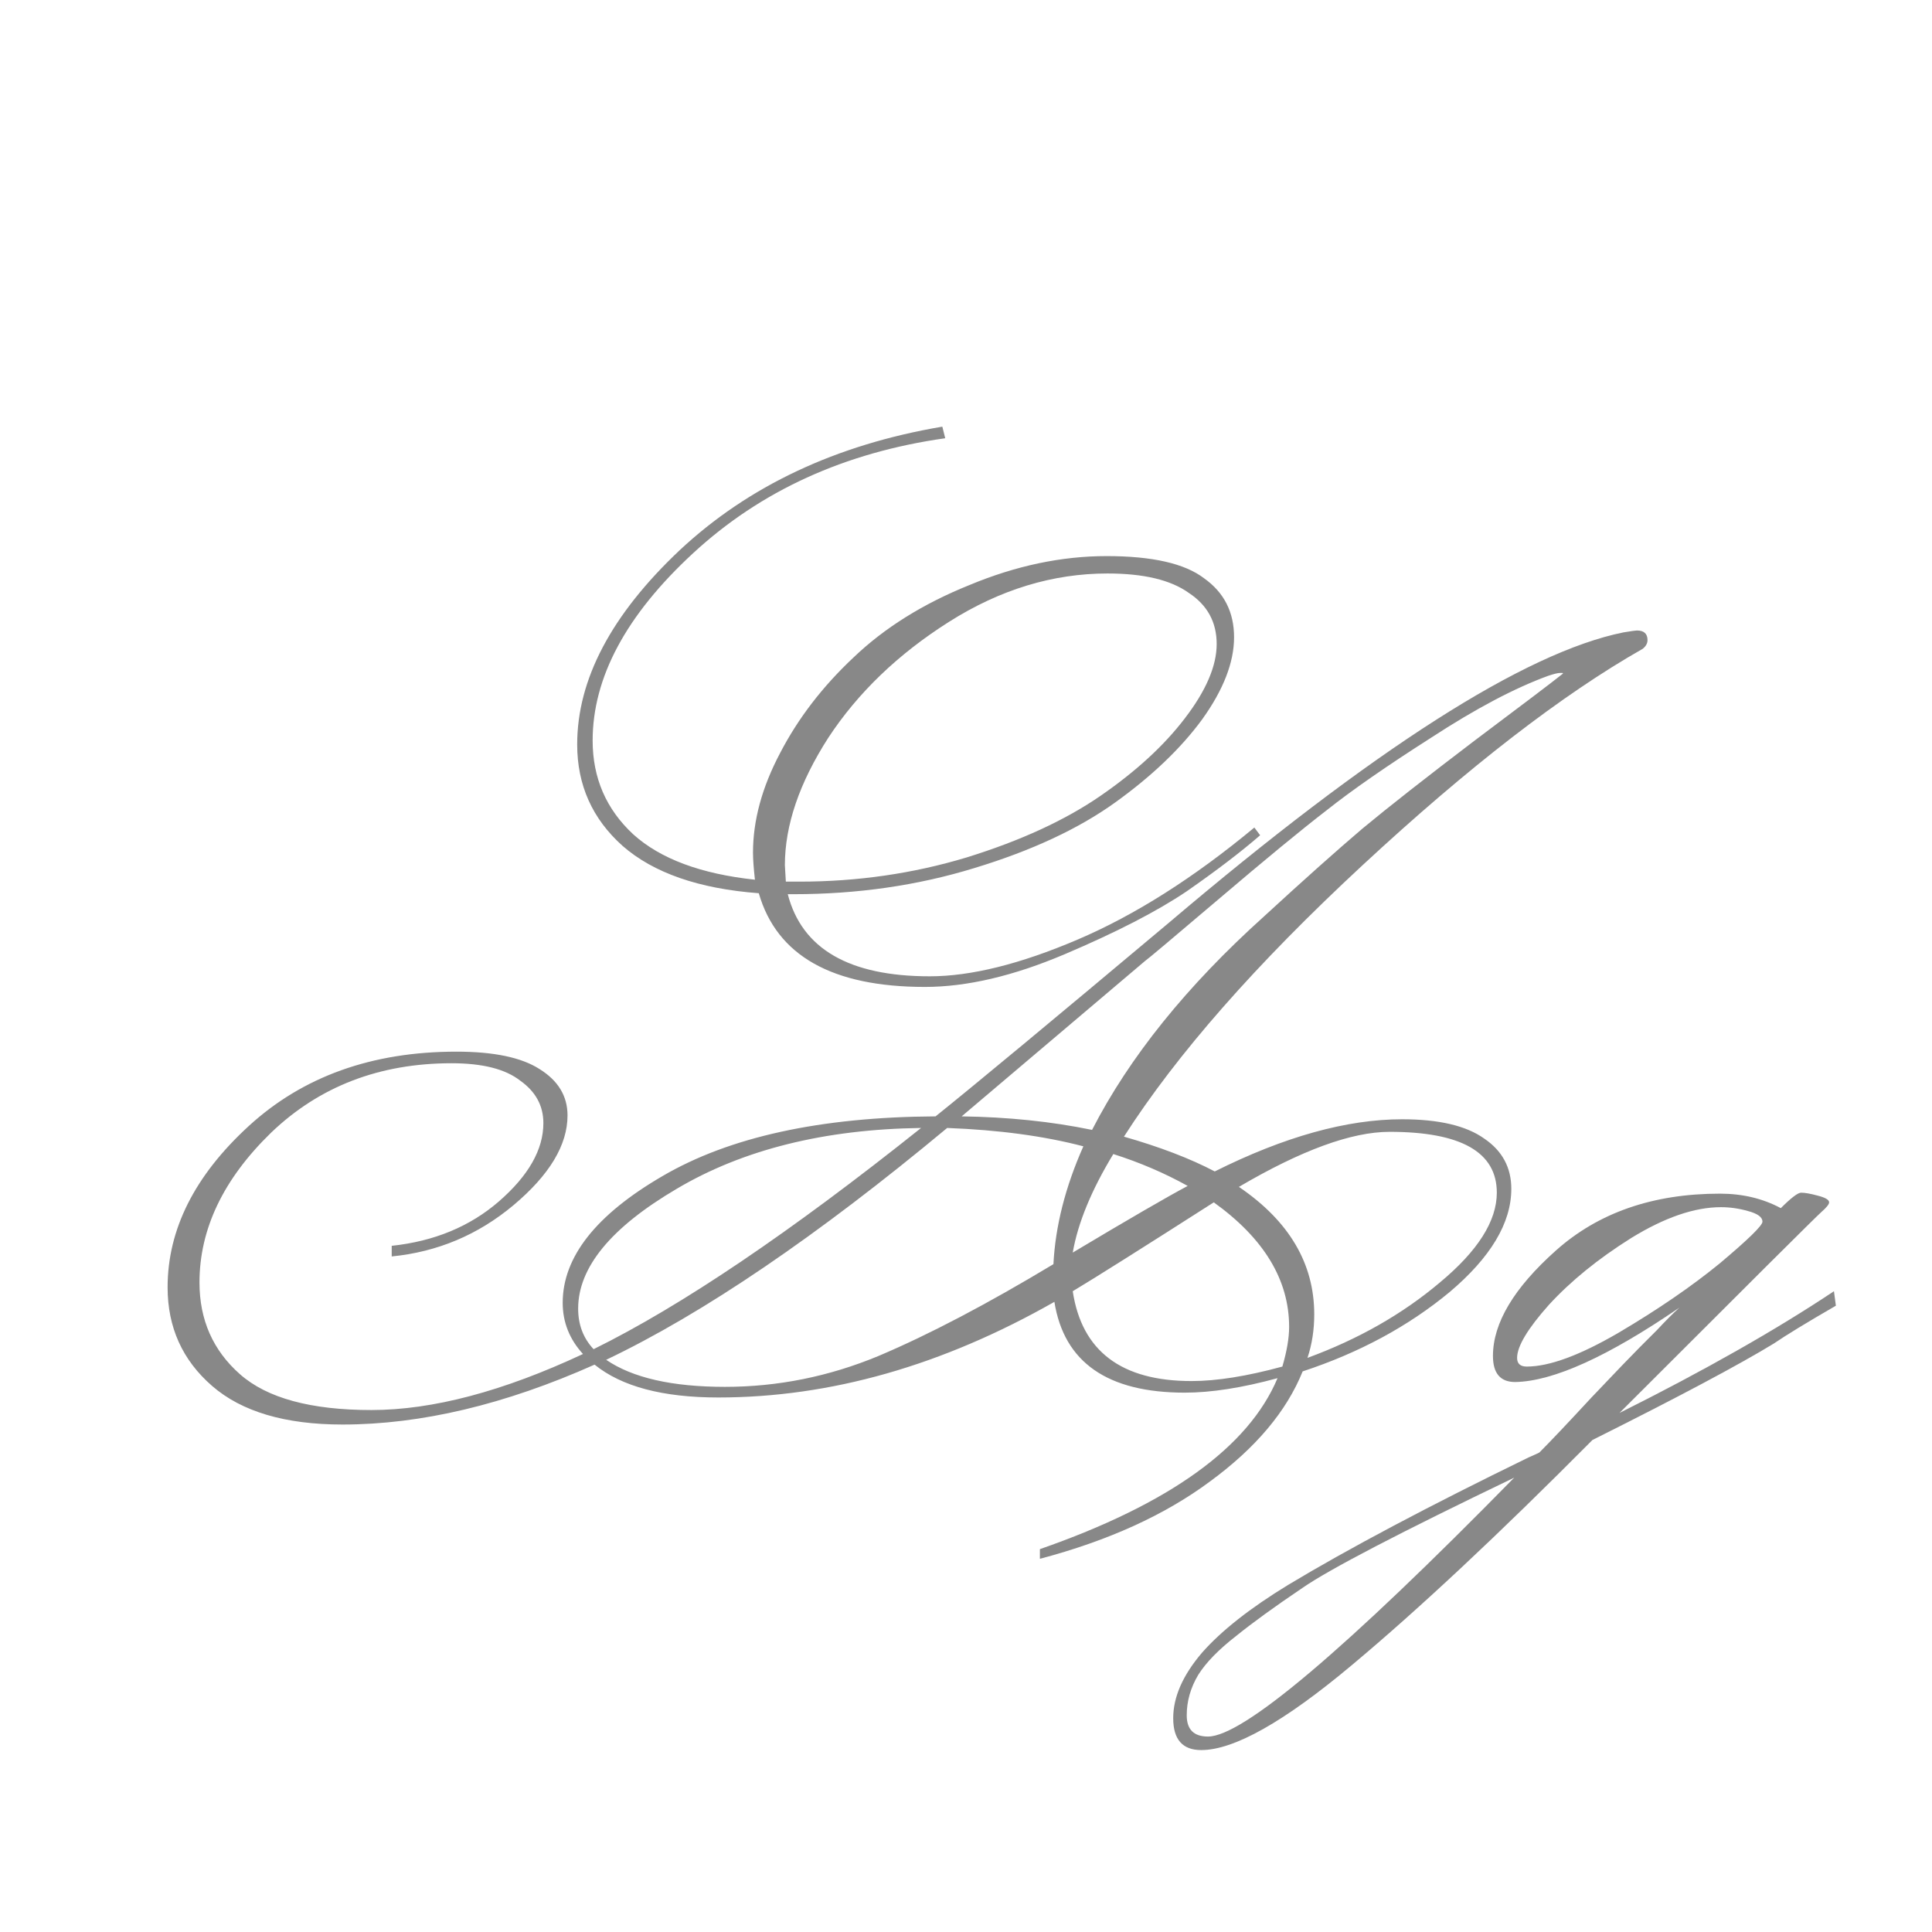 <svg width="24" height="24" viewBox="0 0 24 24" fill="none" xmlns="http://www.w3.org/2000/svg">
<path d="M13.326 15.56C13.39 15.192 13.558 14.784 13.83 14.336C14.158 14.44 14.466 14.572 14.754 14.732C14.498 14.868 14.022 15.144 13.326 15.56ZM16.014 16.484C16.014 16.62 15.986 16.784 15.93 16.976C15.49 17.096 15.114 17.156 14.802 17.156C13.93 17.156 13.438 16.784 13.326 16.04C13.606 15.872 14.19 15.504 15.078 14.936C15.702 15.384 16.014 15.9 16.014 16.484ZM7.182 16.256C7.182 15.744 7.59 15.248 8.406 14.768C9.23 14.28 10.242 14.028 11.442 14.012C9.818 15.308 8.462 16.224 7.374 16.76C7.246 16.624 7.182 16.456 7.182 16.256ZM11.946 13.868L14.226 11.936C14.242 11.928 14.542 11.676 15.126 11.18C15.718 10.676 16.17 10.304 16.482 10.064C16.794 9.816 17.226 9.516 17.778 9.164C18.33 8.804 18.814 8.548 19.23 8.396C19.302 8.372 19.35 8.36 19.374 8.36H19.41C19.418 8.36 19.418 8.364 19.41 8.372C19.29 8.468 18.926 8.744 18.318 9.2C17.718 9.656 17.254 10.02 16.926 10.292C16.606 10.564 16.198 10.928 15.702 11.384C14.742 12.248 14.03 13.132 13.566 14.036C13.062 13.932 12.522 13.876 11.946 13.868ZM16.326 16.328C16.326 15.696 16.014 15.168 15.39 14.744C16.166 14.288 16.79 14.06 17.262 14.06C18.15 14.06 18.594 14.312 18.594 14.816C18.594 15.168 18.358 15.54 17.886 15.932C17.422 16.324 16.874 16.636 16.242 16.868C16.298 16.7 16.326 16.52 16.326 16.328ZM11.766 14.012C12.406 14.036 12.97 14.112 13.458 14.24C13.234 14.744 13.11 15.232 13.086 15.704C12.262 16.2 11.538 16.58 10.914 16.844C10.298 17.1 9.662 17.228 9.006 17.228C8.35 17.228 7.858 17.116 7.53 16.892C8.738 16.316 10.15 15.356 11.766 14.012ZM9.75 10.748L9.762 10.952H9.93C10.65 10.952 11.342 10.852 12.006 10.652C12.678 10.444 13.234 10.188 13.674 9.884C14.114 9.58 14.462 9.26 14.718 8.924C14.982 8.58 15.114 8.272 15.114 8C15.114 7.728 14.998 7.516 14.766 7.364C14.542 7.204 14.206 7.124 13.758 7.124C13.078 7.124 12.422 7.324 11.79 7.724C11.158 8.124 10.658 8.604 10.29 9.164C9.93 9.724 9.75 10.252 9.75 10.748ZM11.706 5.3L11.742 5.444C10.494 5.62 9.45 6.096 8.61 6.872C7.778 7.64 7.362 8.416 7.362 9.2C7.362 9.664 7.53 10.052 7.866 10.364C8.202 10.668 8.706 10.856 9.378 10.928C9.362 10.784 9.354 10.672 9.354 10.592C9.354 10.192 9.466 9.78 9.69 9.356C9.914 8.924 10.218 8.528 10.602 8.168C10.986 7.8 11.466 7.5 12.042 7.268C12.618 7.028 13.186 6.908 13.746 6.908C14.314 6.908 14.718 7 14.958 7.184C15.206 7.36 15.33 7.604 15.33 7.916C15.33 8.228 15.198 8.568 14.934 8.936C14.67 9.296 14.31 9.64 13.854 9.968C13.398 10.296 12.814 10.568 12.102 10.784C11.398 11 10.65 11.108 9.858 11.108H9.786C9.962 11.788 10.55 12.128 11.55 12.128C12.062 12.128 12.674 11.976 13.386 11.672C14.098 11.368 14.83 10.904 15.582 10.28L15.654 10.376C15.414 10.584 15.11 10.816 14.742 11.072C14.374 11.32 13.87 11.58 13.23 11.852C12.59 12.124 12.01 12.26 11.49 12.26C10.338 12.26 9.65 11.872 9.426 11.096C8.682 11.04 8.118 10.844 7.734 10.508C7.358 10.172 7.17 9.752 7.17 9.248C7.17 8.44 7.594 7.636 8.442 6.836C9.298 6.036 10.386 5.524 11.706 5.3ZM4.866 15.476V15.608C5.434 15.552 5.938 15.34 6.378 14.972C6.826 14.596 7.05 14.224 7.05 13.856C7.05 13.616 6.934 13.424 6.702 13.28C6.478 13.136 6.134 13.064 5.67 13.064C4.622 13.064 3.762 13.372 3.09 13.988C2.418 14.604 2.082 15.272 2.082 15.992C2.082 16.488 2.266 16.896 2.634 17.216C3.002 17.536 3.542 17.696 4.254 17.696C5.23 17.696 6.274 17.448 7.386 16.952C7.722 17.224 8.234 17.36 8.922 17.36C10.314 17.36 11.706 16.964 13.098 16.172C13.218 16.924 13.758 17.3 14.718 17.3C15.046 17.3 15.43 17.24 15.87 17.12C15.51 17.976 14.526 18.684 12.918 19.244V19.364C13.766 19.14 14.47 18.82 15.03 18.404C15.598 17.988 15.982 17.532 16.182 17.036C16.886 16.804 17.494 16.476 18.006 16.052C18.518 15.62 18.774 15.192 18.774 14.768C18.774 14.504 18.662 14.296 18.438 14.144C18.214 13.984 17.874 13.904 17.418 13.904C16.73 13.904 15.954 14.12 15.09 14.552C14.786 14.392 14.41 14.248 13.962 14.12C14.618 13.096 15.606 11.972 16.926 10.748C18.246 9.524 19.406 8.628 20.406 8.06C20.446 8.028 20.466 7.992 20.466 7.952C20.466 7.872 20.422 7.832 20.334 7.832C20.318 7.832 20.262 7.84 20.166 7.856C18.942 8.104 17.058 9.308 14.514 11.468C13.074 12.676 12.11 13.476 11.622 13.868C10.19 13.876 9.058 14.124 8.226 14.612C7.402 15.092 6.99 15.616 6.99 16.184C6.99 16.424 7.074 16.636 7.242 16.82C6.25 17.284 5.374 17.516 4.614 17.516C3.862 17.516 3.318 17.368 2.982 17.072C2.646 16.776 2.478 16.396 2.478 15.932C2.478 15.268 2.774 14.648 3.366 14.072C3.966 13.496 4.714 13.208 5.61 13.208C5.994 13.208 6.278 13.28 6.462 13.424C6.654 13.56 6.75 13.736 6.75 13.952C6.75 14.28 6.566 14.604 6.198 14.924C5.838 15.236 5.394 15.42 4.866 15.476Z" fill="#888888"/>
<path d="M18.966 16.976C19.246 16.976 19.626 16.836 20.106 16.556C20.594 16.268 21.014 15.98 21.366 15.692C21.718 15.396 21.894 15.224 21.894 15.176C21.894 15.12 21.834 15.076 21.714 15.044C21.602 15.012 21.49 14.996 21.378 14.996C21.05 14.996 20.678 15.124 20.262 15.38C19.854 15.636 19.514 15.912 19.242 16.208C18.978 16.504 18.846 16.724 18.846 16.868C18.846 16.94 18.886 16.976 18.966 16.976ZM15.354 20.324C15.138 20.492 14.982 20.652 14.886 20.804C14.79 20.964 14.742 21.132 14.742 21.308C14.742 21.484 14.83 21.572 15.006 21.572C15.438 21.572 16.706 20.5 18.81 18.356C17.394 19.036 16.518 19.492 16.182 19.724C15.838 19.956 15.562 20.156 15.354 20.324ZM22.122 15.008C22.25 14.88 22.334 14.816 22.374 14.816C22.422 14.816 22.49 14.828 22.578 14.852C22.674 14.876 22.722 14.904 22.722 14.936C22.722 14.96 22.69 15 22.626 15.056C22.562 15.112 21.726 15.944 20.118 17.552C21.174 17.024 22.062 16.52 22.782 16.04L22.806 16.22C22.446 16.428 22.19 16.584 22.038 16.688C21.606 16.952 20.854 17.352 19.782 17.888C18.622 19.056 17.626 19.988 16.794 20.684C15.954 21.388 15.33 21.74 14.922 21.74C14.69 21.74 14.574 21.608 14.574 21.344C14.574 21.08 14.694 20.808 14.934 20.528C15.174 20.256 15.53 19.976 16.002 19.688C16.746 19.24 17.742 18.712 18.99 18.104C19.046 18.08 19.09 18.06 19.122 18.044C19.258 17.908 19.474 17.68 19.77 17.36C20.074 17.04 20.274 16.832 20.37 16.736C20.466 16.64 20.538 16.568 20.586 16.52C20.69 16.408 20.782 16.316 20.862 16.244C19.974 16.852 19.294 17.16 18.822 17.168C18.638 17.168 18.546 17.06 18.546 16.844C18.546 16.436 18.806 16 19.326 15.536C19.854 15.064 20.534 14.828 21.366 14.828C21.646 14.828 21.898 14.888 22.122 15.008Z" fill="#888888"/>
</svg>
